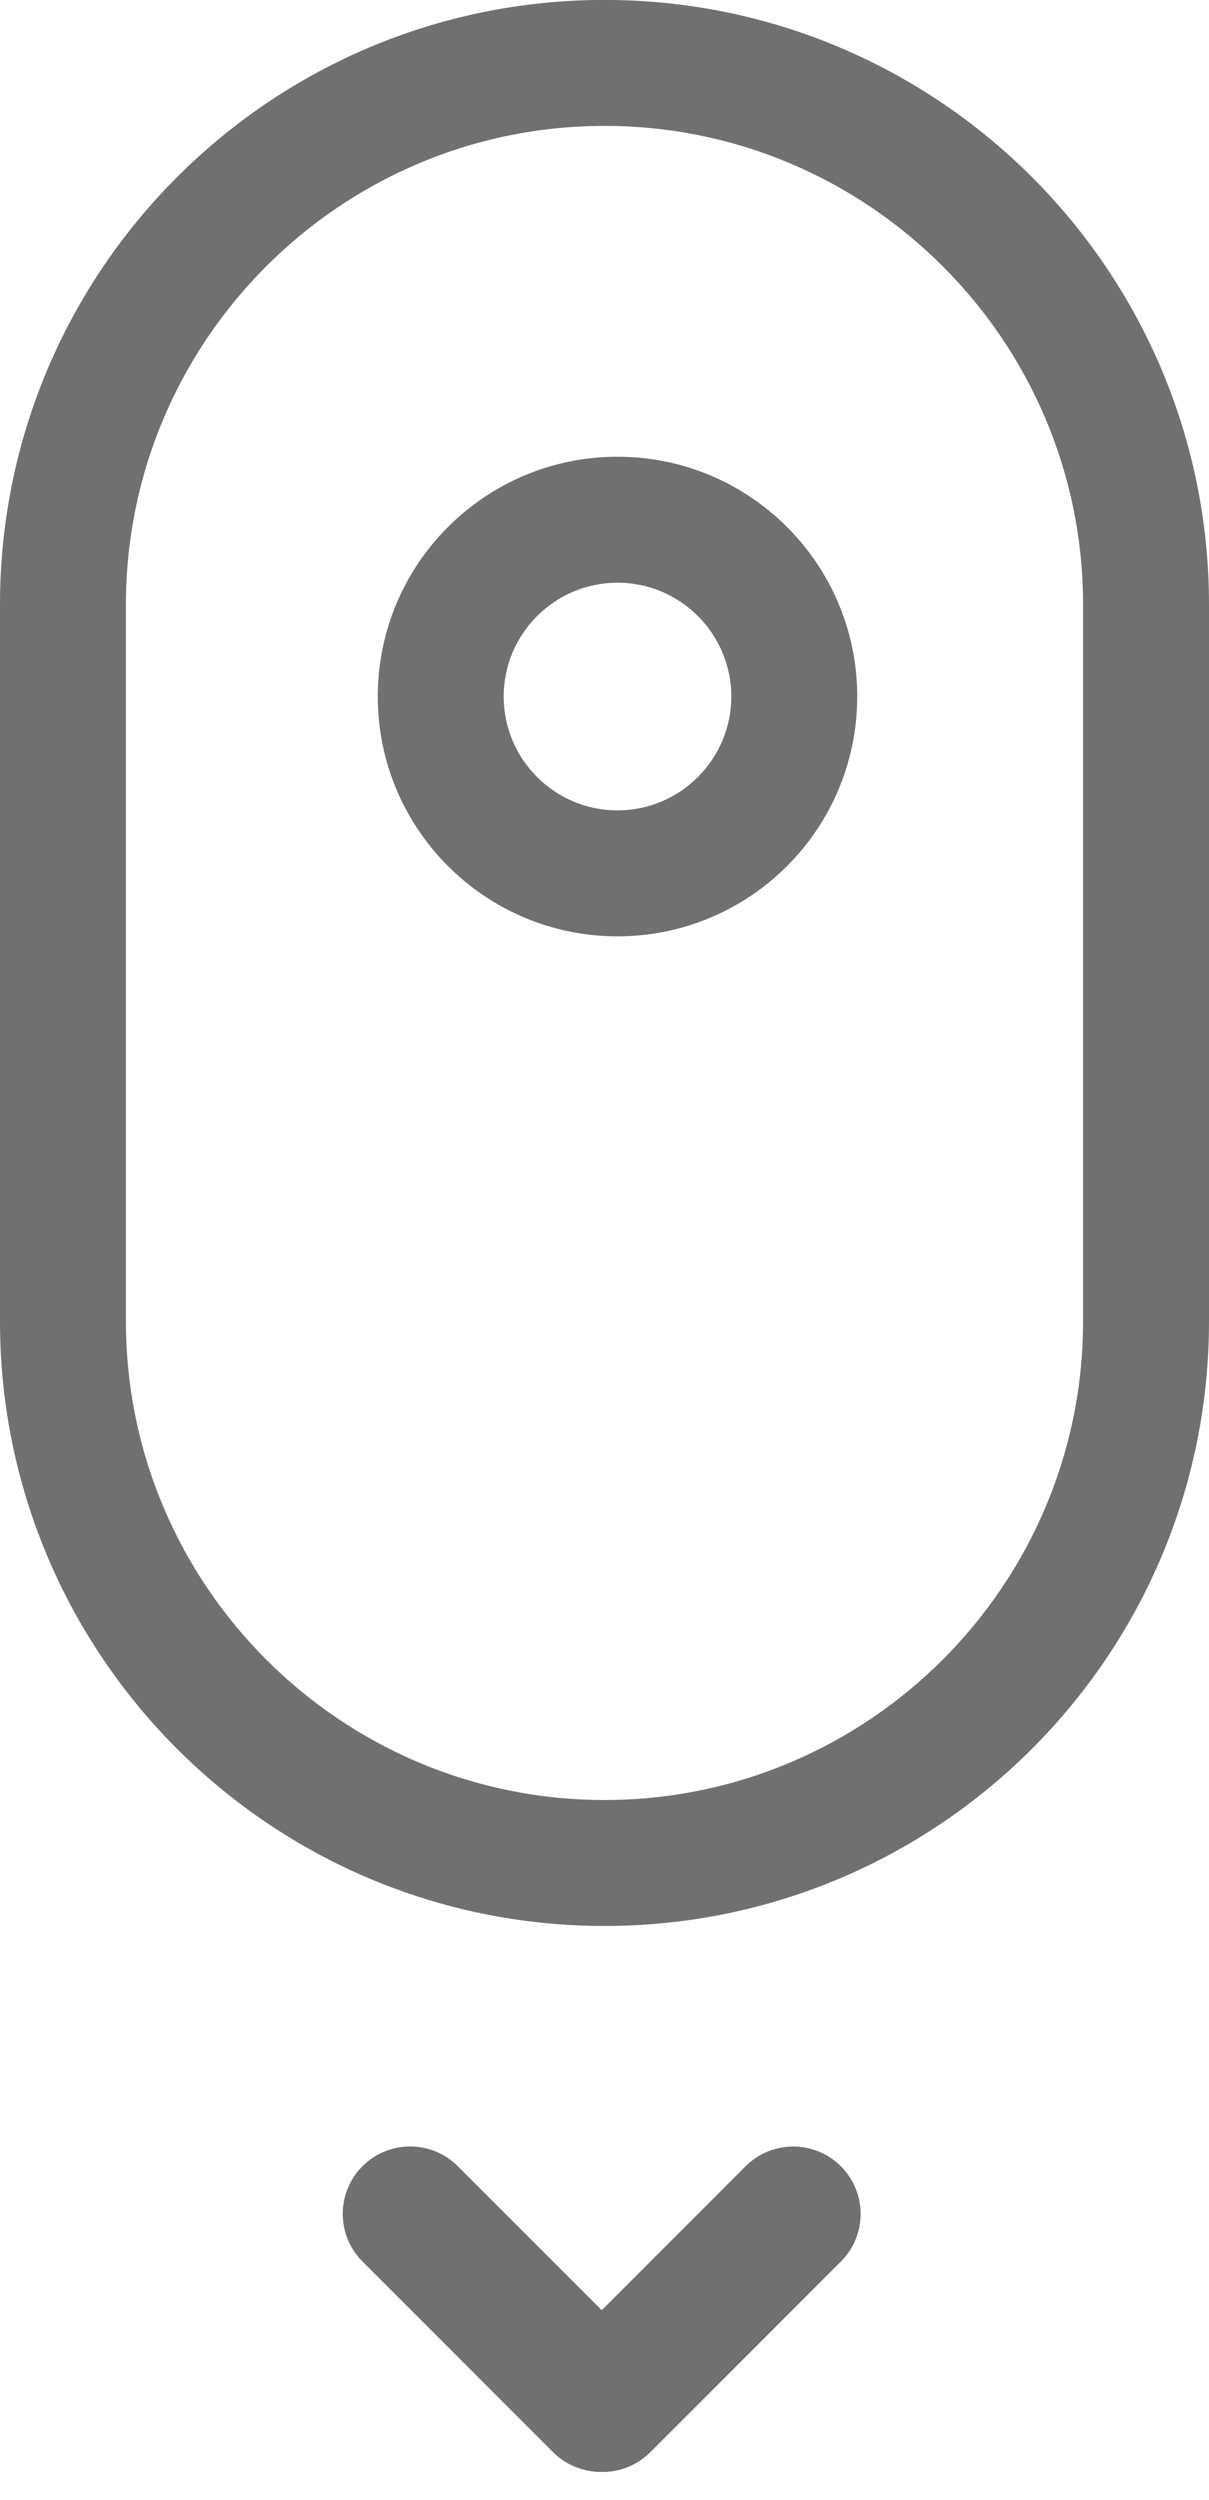 <svg xmlns="http://www.w3.org/2000/svg" viewBox="0 0 19.202 39.693">
  <defs>
    <style>
      .cls-1 {
        fill: none;
      }

      .cls-2, .cls-4 {
        fill: #707070;
      }

      .cls-3, .cls-4 {
        stroke: none;
      }
    </style>
  </defs>
  <g id="Group_939" data-name="Group 939" transform="translate(-953 -952.721)">
    <g id="Path_537" data-name="Path 537" class="cls-1" transform="translate(953 952.72)">
      <path class="cls-3" d="M9.6,0a9.6,9.6,0,0,1,9.6,9.6V20.98a9.6,9.6,0,1,1-19.2,0V9.6A9.6,9.6,0,0,1,9.6,0Z"/>
      <path class="cls-4" d="M 9.601 28.581 C 13.792 28.581 17.202 25.171 17.202 20.98 L 17.202 9.601 C 17.202 5.41 13.792 2 9.601 2 C 5.41 2 2 5.41 2 9.601 L 2 20.98 C 2 25.171 5.41 28.581 9.601 28.581 M 9.601 30.581 C 4.299 30.581 -1.611938500900578e-06 26.282 -1.611938500900578e-06 20.98 L -1.611938500900578e-06 9.601 C -1.611938500900578e-06 4.299 4.299 2.548217707953881e-06 9.601 2.548217707953881e-06 C 14.903 2.548217707953881e-06 19.202 4.299 19.202 9.601 L 19.202 20.98 C 19.202 26.282 14.903 30.581 9.601 30.581 Z"/>
    </g>
    <g id="Path_538" data-name="Path 538" class="cls-1" transform="translate(959 959.973)">
      <path class="cls-3" d="M3.807,0A3.807,3.807,0,1,1,0,3.807,3.807,3.807,0,0,1,3.807,0Z"/>
      <path class="cls-4" d="M 3.807 5.615 C 4.804 5.615 5.615 4.804 5.615 3.807 C 5.615 2.811 4.804 2 3.807 2 C 2.811 2 2 2.811 2 3.807 C 2 4.804 2.811 5.615 3.807 5.615 M 3.807 7.615 C 1.705 7.615 2.529296807551873e-06 5.91 2.529296807551873e-06 3.807 C 2.529296807551873e-06 1.705 1.705 2.542877155065071e-06 3.807 2.542877155065071e-06 C 5.91 2.542877155065071e-06 7.615 1.705 7.615 3.807 C 7.615 5.91 5.91 7.615 3.807 7.615 Z"/>
    </g>
    <g id="Group_862" data-name="Group 862" transform="translate(-0.776)">
      <path id="Path_539" data-name="Path 539" class="cls-2" d="M1.07,0H5.351a1.07,1.07,0,1,1,0,2.14H1.07A1.07,1.07,0,1,1,1.07,0Z" transform="translate(960.29 986.359) rotate(45)"/>
      <path id="Path_540" data-name="Path 540" class="cls-2" d="M1.07,0H5.351a1.07,1.07,0,0,1,0,2.14H1.07A1.07,1.07,0,0,1,1.07,0Z" transform="translate(967.888 987.873) rotate(135)"/>
    </g>
  </g>
</svg>
